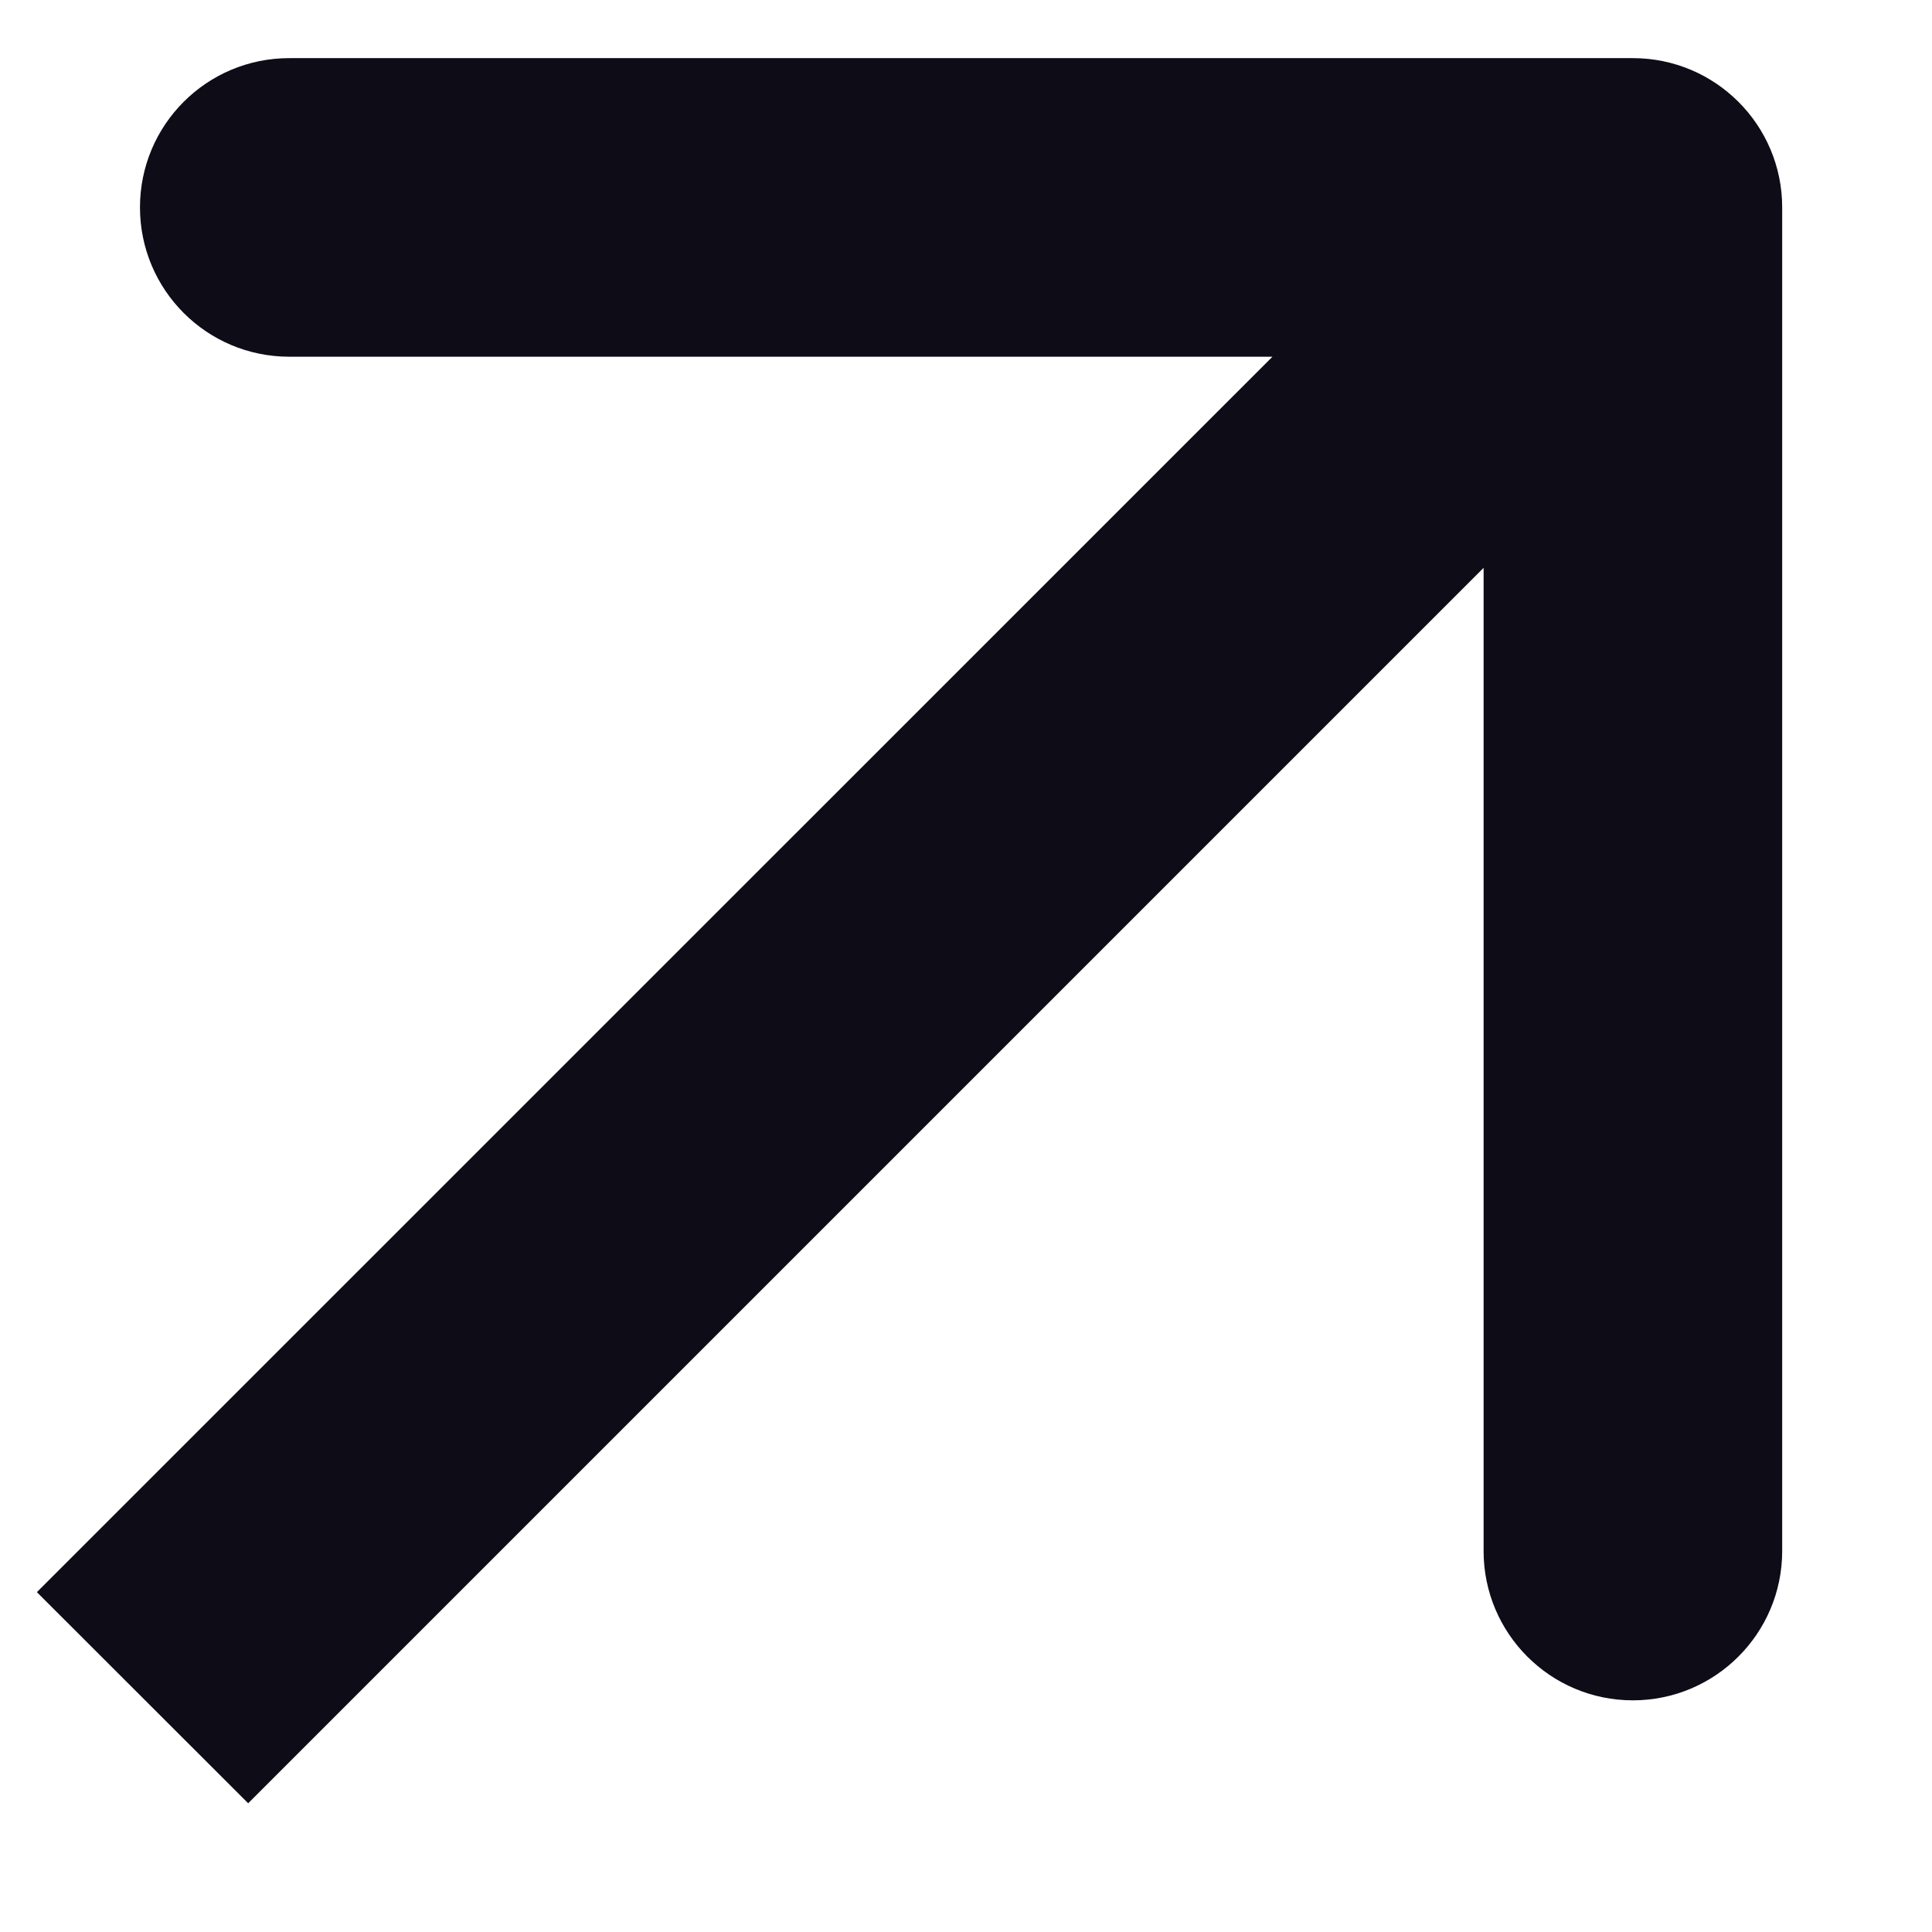 <svg width="11" height="11" viewBox="0 0 11 11" fill="none" xmlns="http://www.w3.org/2000/svg">
<path d="M10.147 1.181C10.147 0.711 9.766 0.331 9.297 0.331L1.647 0.331C1.177 0.331 0.797 0.711 0.797 1.181C0.797 1.65 1.177 2.031 1.647 2.031H8.447V8.831C8.447 9.3 8.827 9.681 9.297 9.681C9.766 9.681 10.147 9.3 10.147 8.831L10.147 1.181ZM1.413 10.267L9.898 1.782L8.696 0.58L0.21 9.065L1.413 10.267Z" fill="#0D0C17"/>
</svg>
